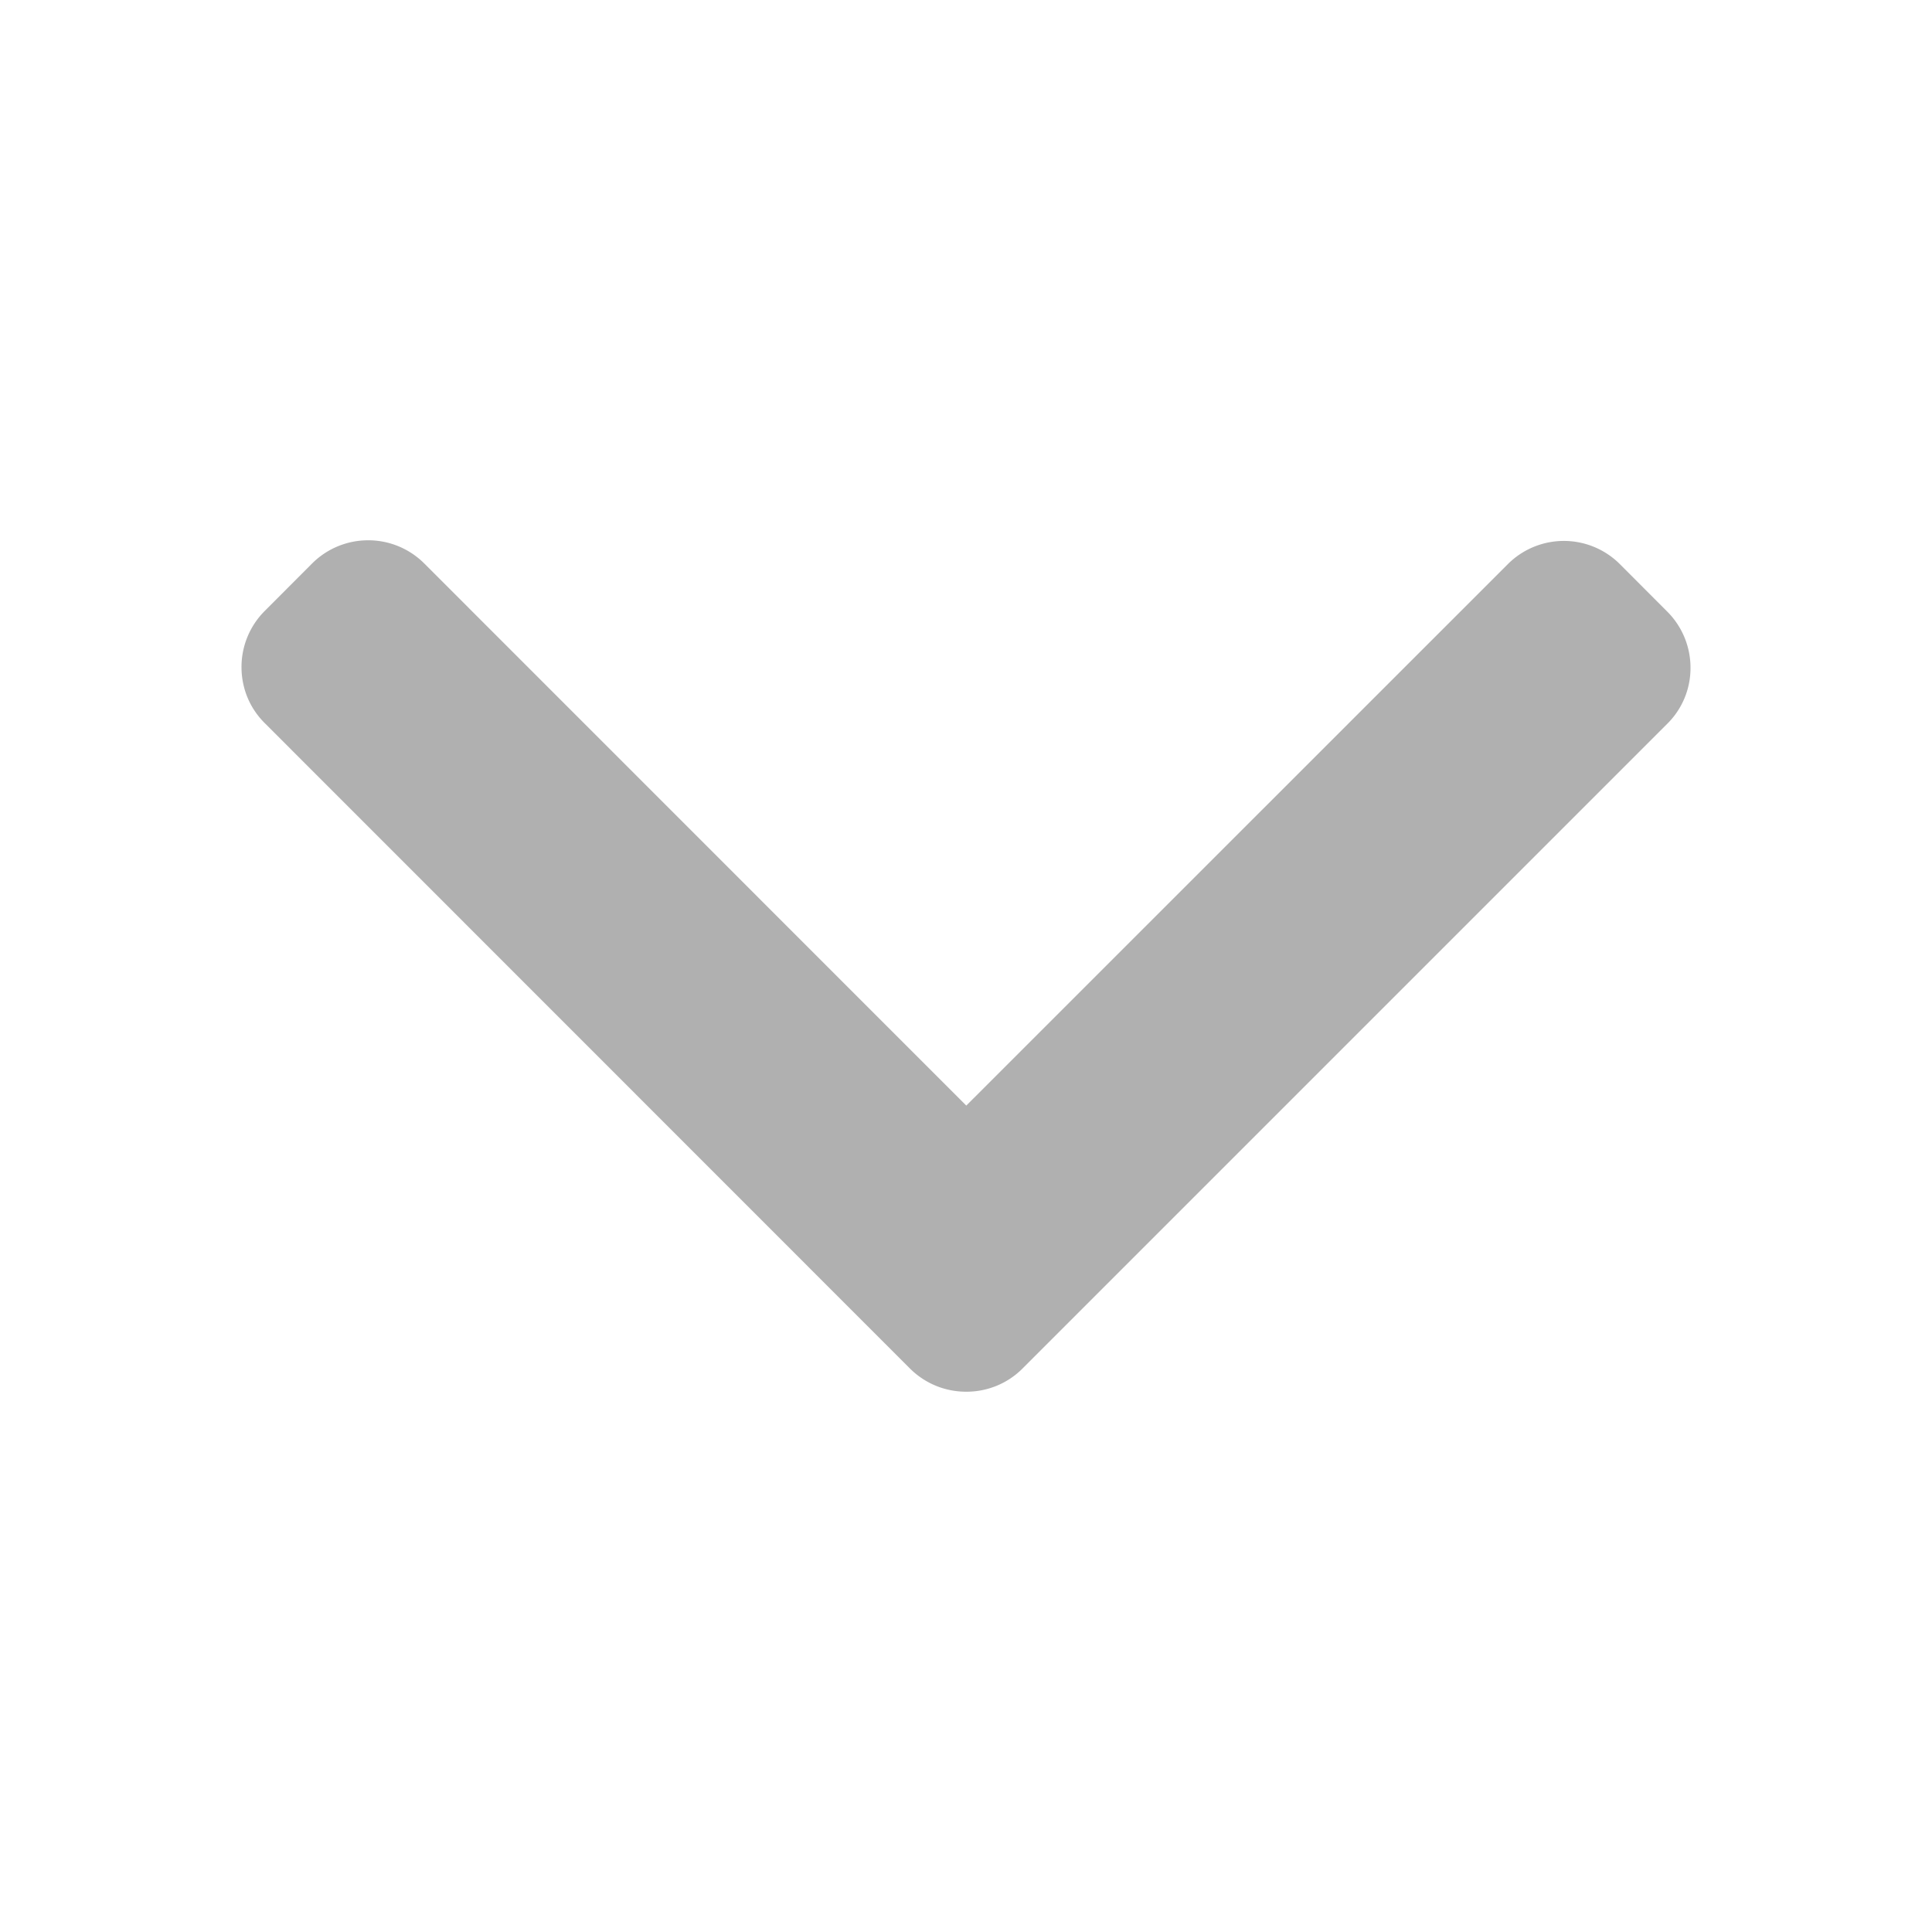 <svg xmlns="http://www.w3.org/2000/svg" width="20" height="20" fill="none"><path fill="#B0B0B0" d="m10.585 14.167 6.675-6.675a.81.81 0 0 0 .24-.58.82.82 0 0 0-.24-.58l-.491-.492a.82.82 0 0 0-1.16 0l-5.606 5.605-5.611-5.612a.82.82 0 0 0-.58-.24.82.82 0 0 0-.581.24l-.491.492a.82.82 0 0 0-.24.58c0 .22.085.426.24.58l6.68 6.682c.156.155.363.24.583.24s.427-.085.582-.24"/></svg>